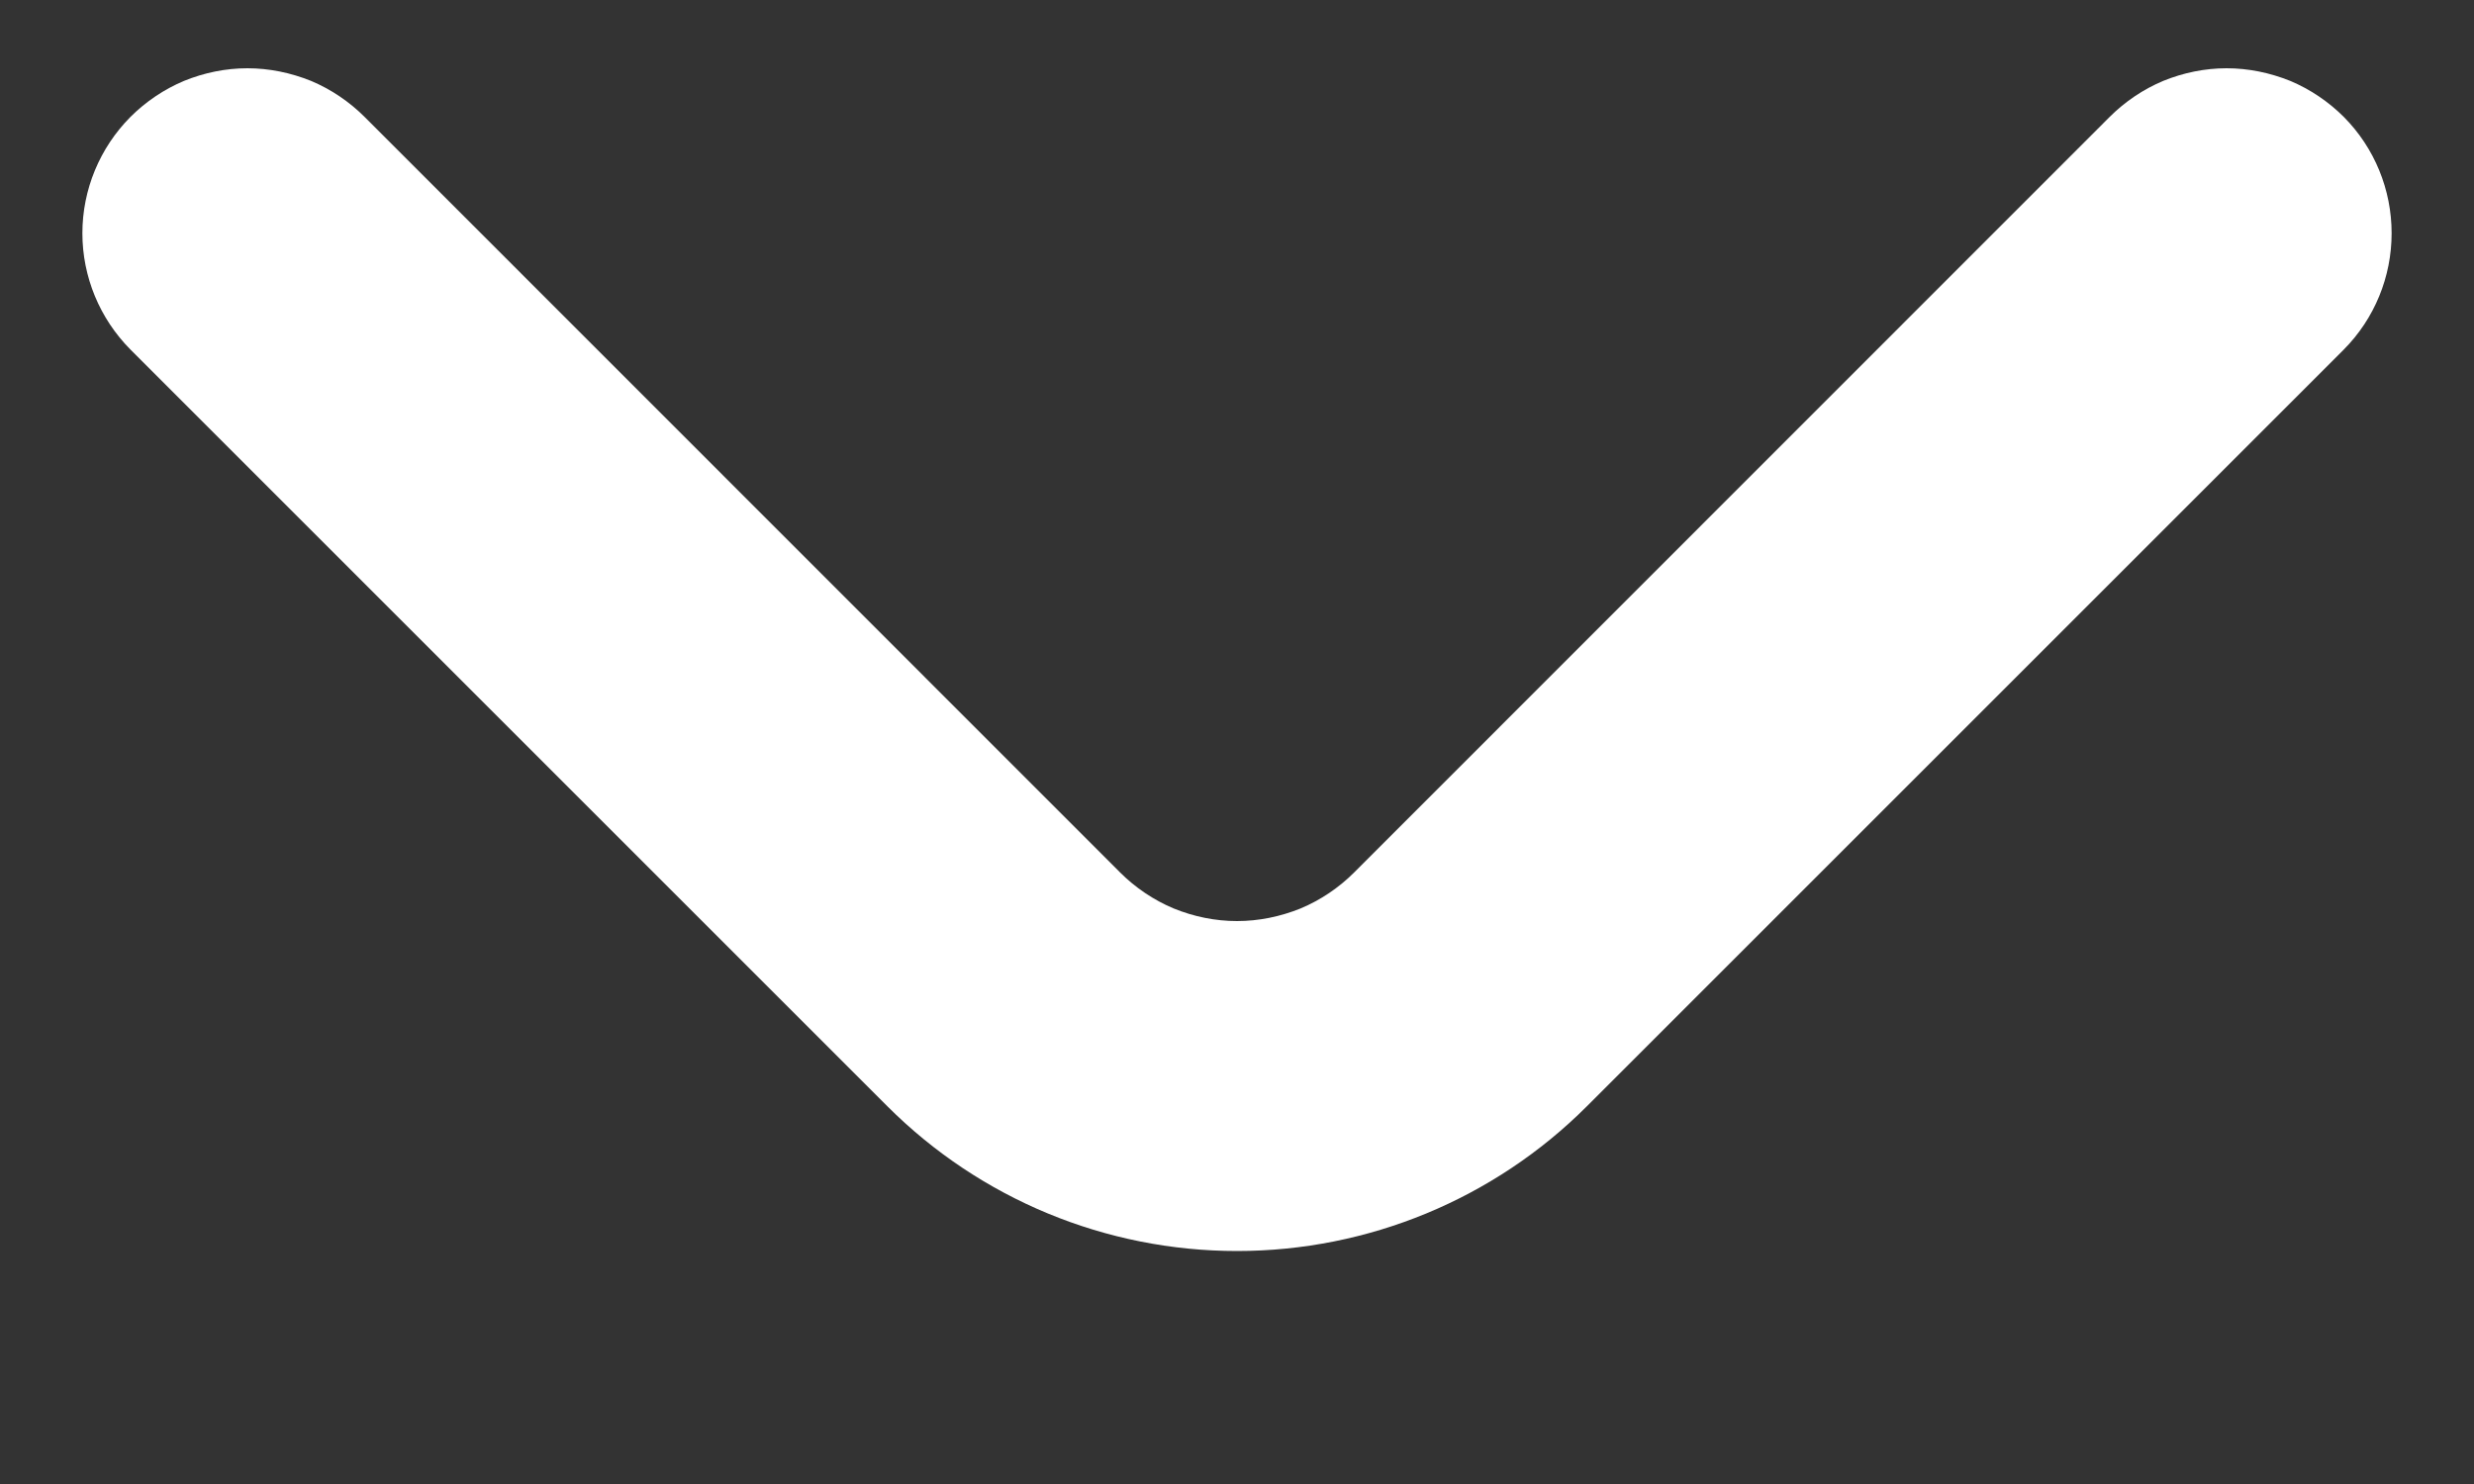 <svg width="10" height="6" viewBox="0 0 10 6" fill="none" xmlns="http://www.w3.org/2000/svg">
    <rect x="0" y="0" width="10" height="6" fill="#333333" stroke="none"/>
    <path d="M9.474 0.473C9.412 0.411 9.338 0.361 9.257 0.327C9.175 0.294 9.088 0.276 9 0.276C8.912 0.276 8.825 0.294 8.744 0.327C8.663 0.361 8.589 0.411 8.527 0.473L5.474 3.527C5.412 3.589 5.338 3.639 5.257 3.673C5.175 3.706 5.088 3.724 5 3.724C4.912 3.724 4.825 3.706 4.744 3.673C4.663 3.639 4.589 3.589 4.527 3.527L1.474 0.473C1.412 0.411 1.338 0.361 1.257 0.327C1.175 0.294 1.088 0.276 1 0.276C0.912 0.276 0.825 0.294 0.744 0.327C0.663 0.361 0.589 0.411 0.527 0.473C0.403 0.598 0.333 0.767 0.333 0.943C0.333 1.119 0.403 1.288 0.527 1.413L3.587 4.473C3.962 4.848 4.47 5.058 5 5.058C5.53 5.058 6.039 4.848 6.414 4.473L9.474 1.413C9.598 1.288 9.667 1.119 9.667 0.943C9.667 0.767 9.598 0.598 9.474 0.473Z" fill="white"/>
</svg>